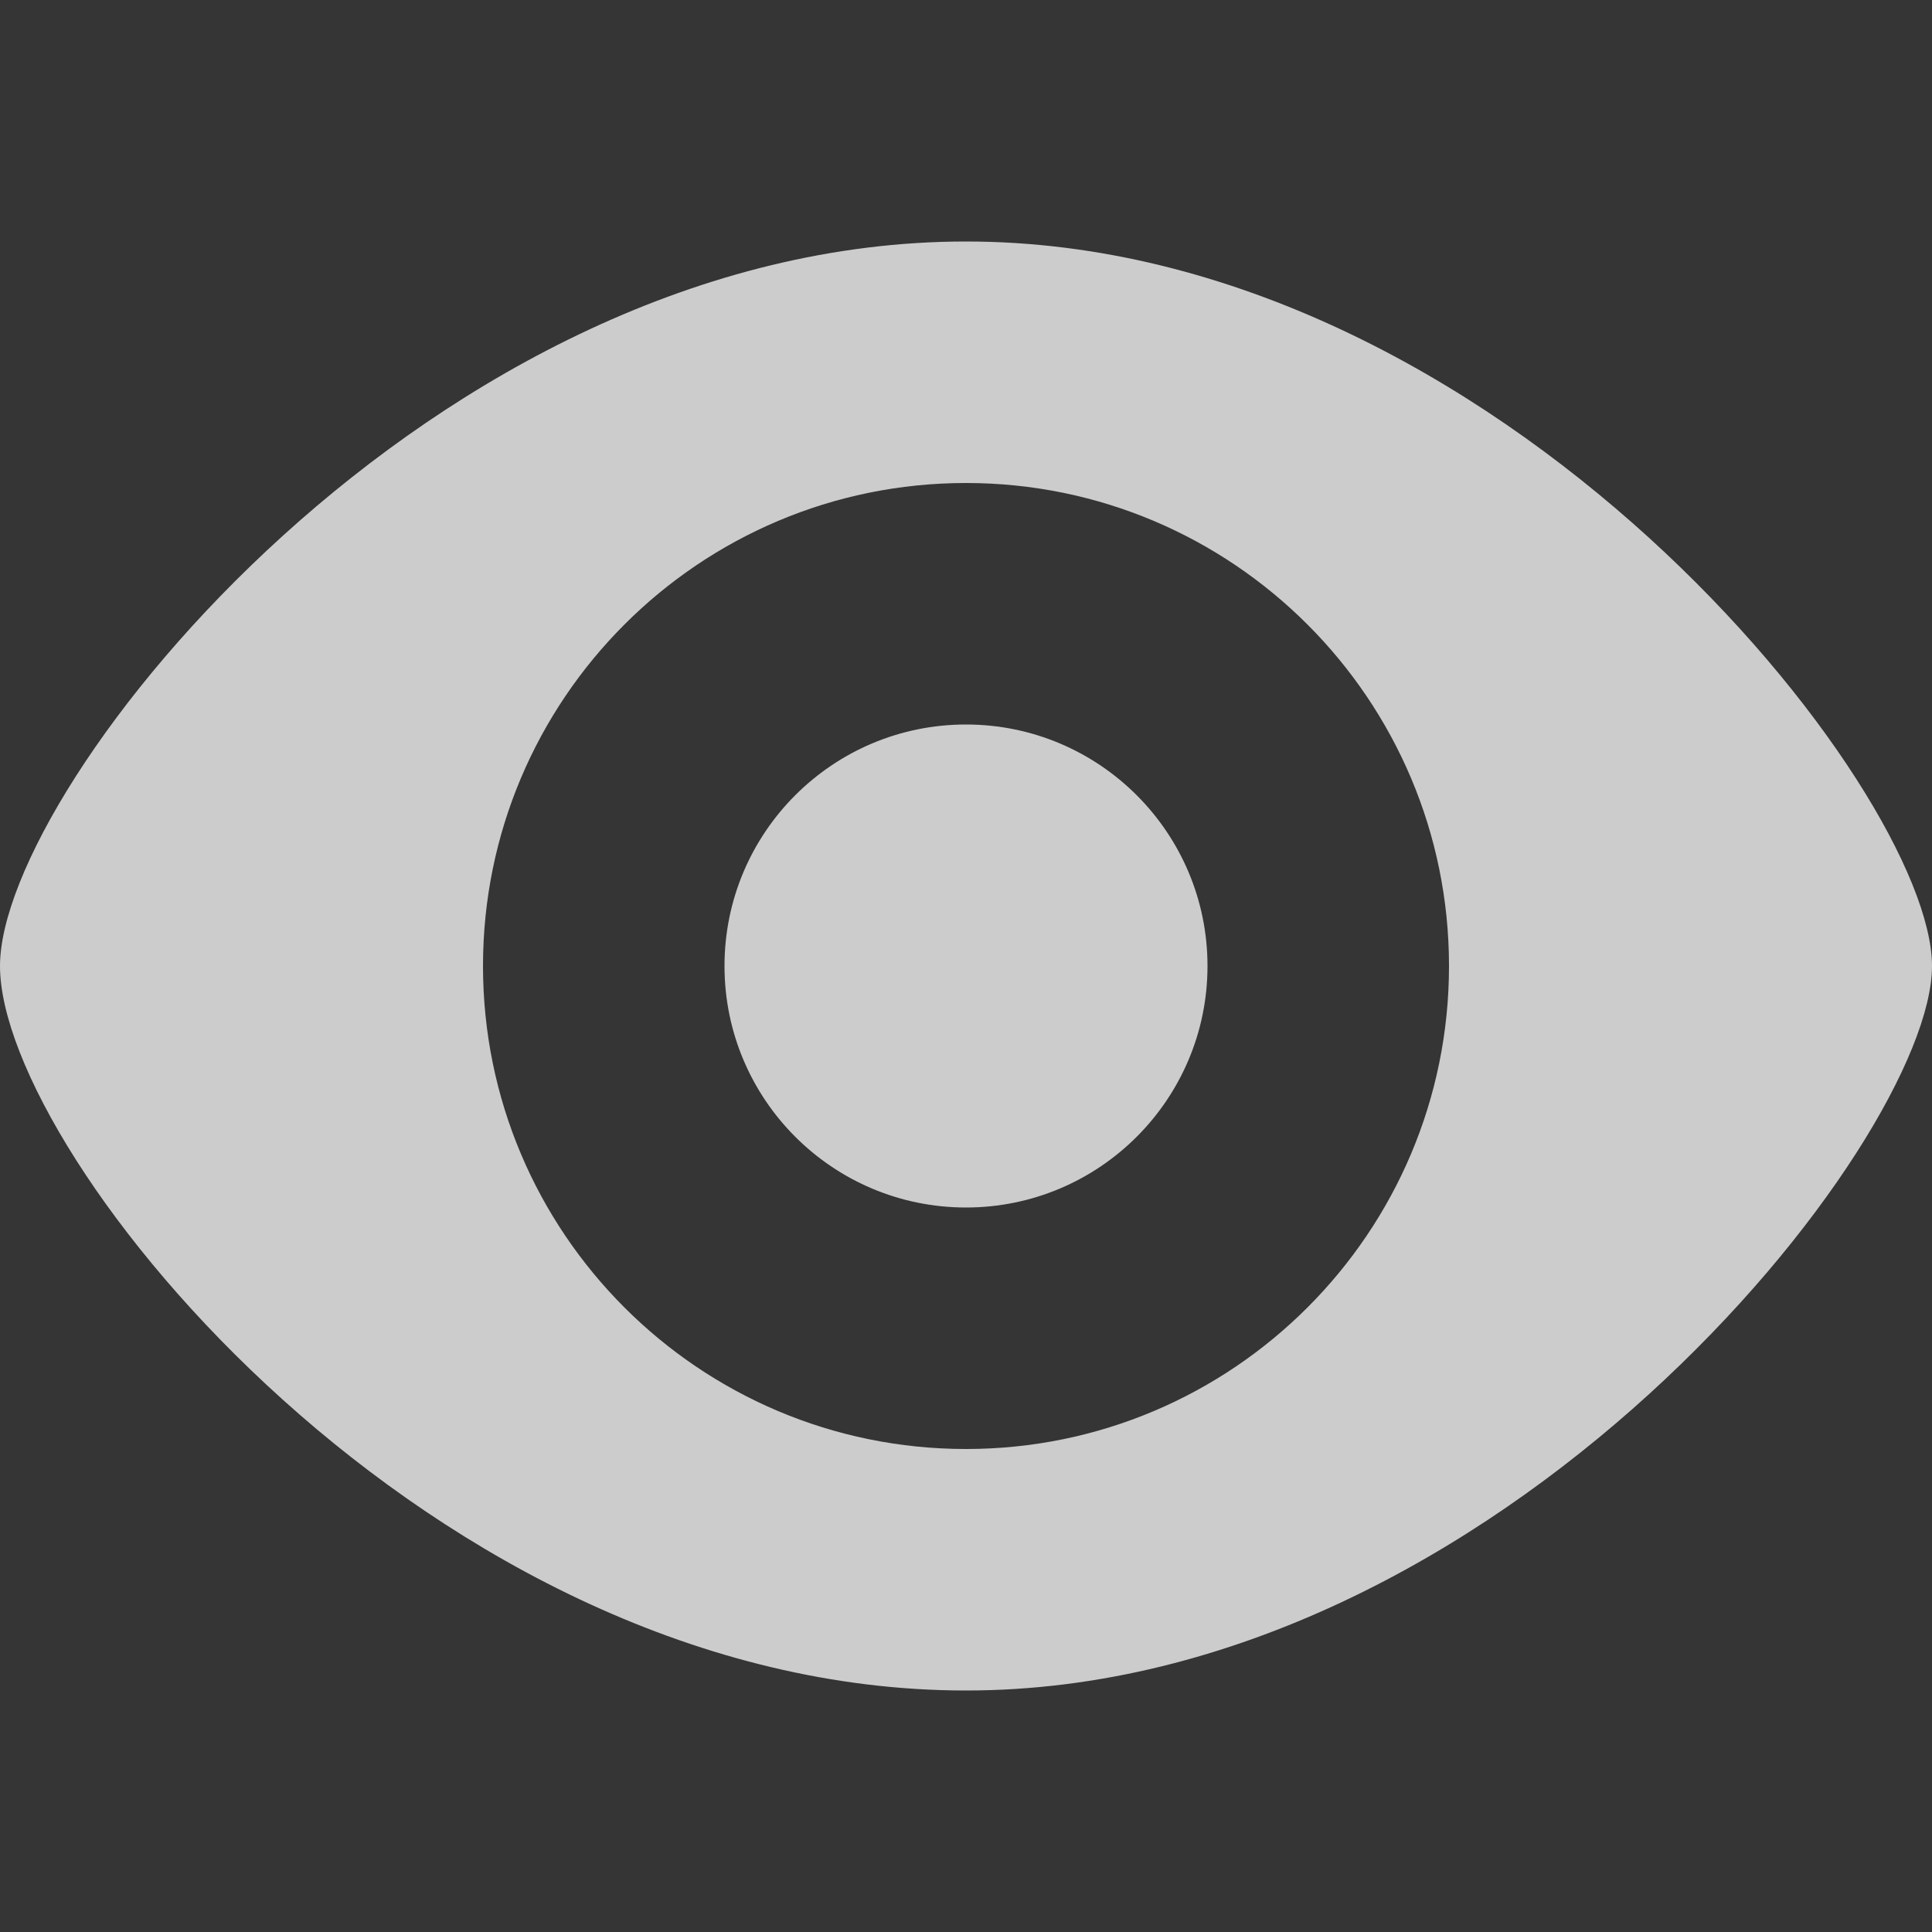 <svg width="16" height="16" viewBox="0 0 16 16" fill="none" xmlns="http://www.w3.org/2000/svg">
<rect x="0" y="0" width="16" height="16" fill="#333333" stroke="none"/>
<rect opacity="0.01" width="16" height="16" fill="white"/>
<path fill-rule="evenodd" clip-rule="evenodd" d="M0 8C0 6.496 3.582 2 8 2C12.418 2 16 6.544 16 8C16 9.455 12.418 14 8 14C3.582 14 0 9.581 0 8ZM12 8C12 10.208 10.208 12 8 12C5.79 12 4 10.208 4 8C4 5.792 5.79 4 8 4C10.208 4 12 5.792 12 8ZM10 8C10 9.104 9.104 10 8 10C6.895 10 6 9.104 6 8C6 6.896 6.895 6 8 6C9.104 6 10 6.896 10 8Z" fill="#CCCCCC"/>
</svg>
